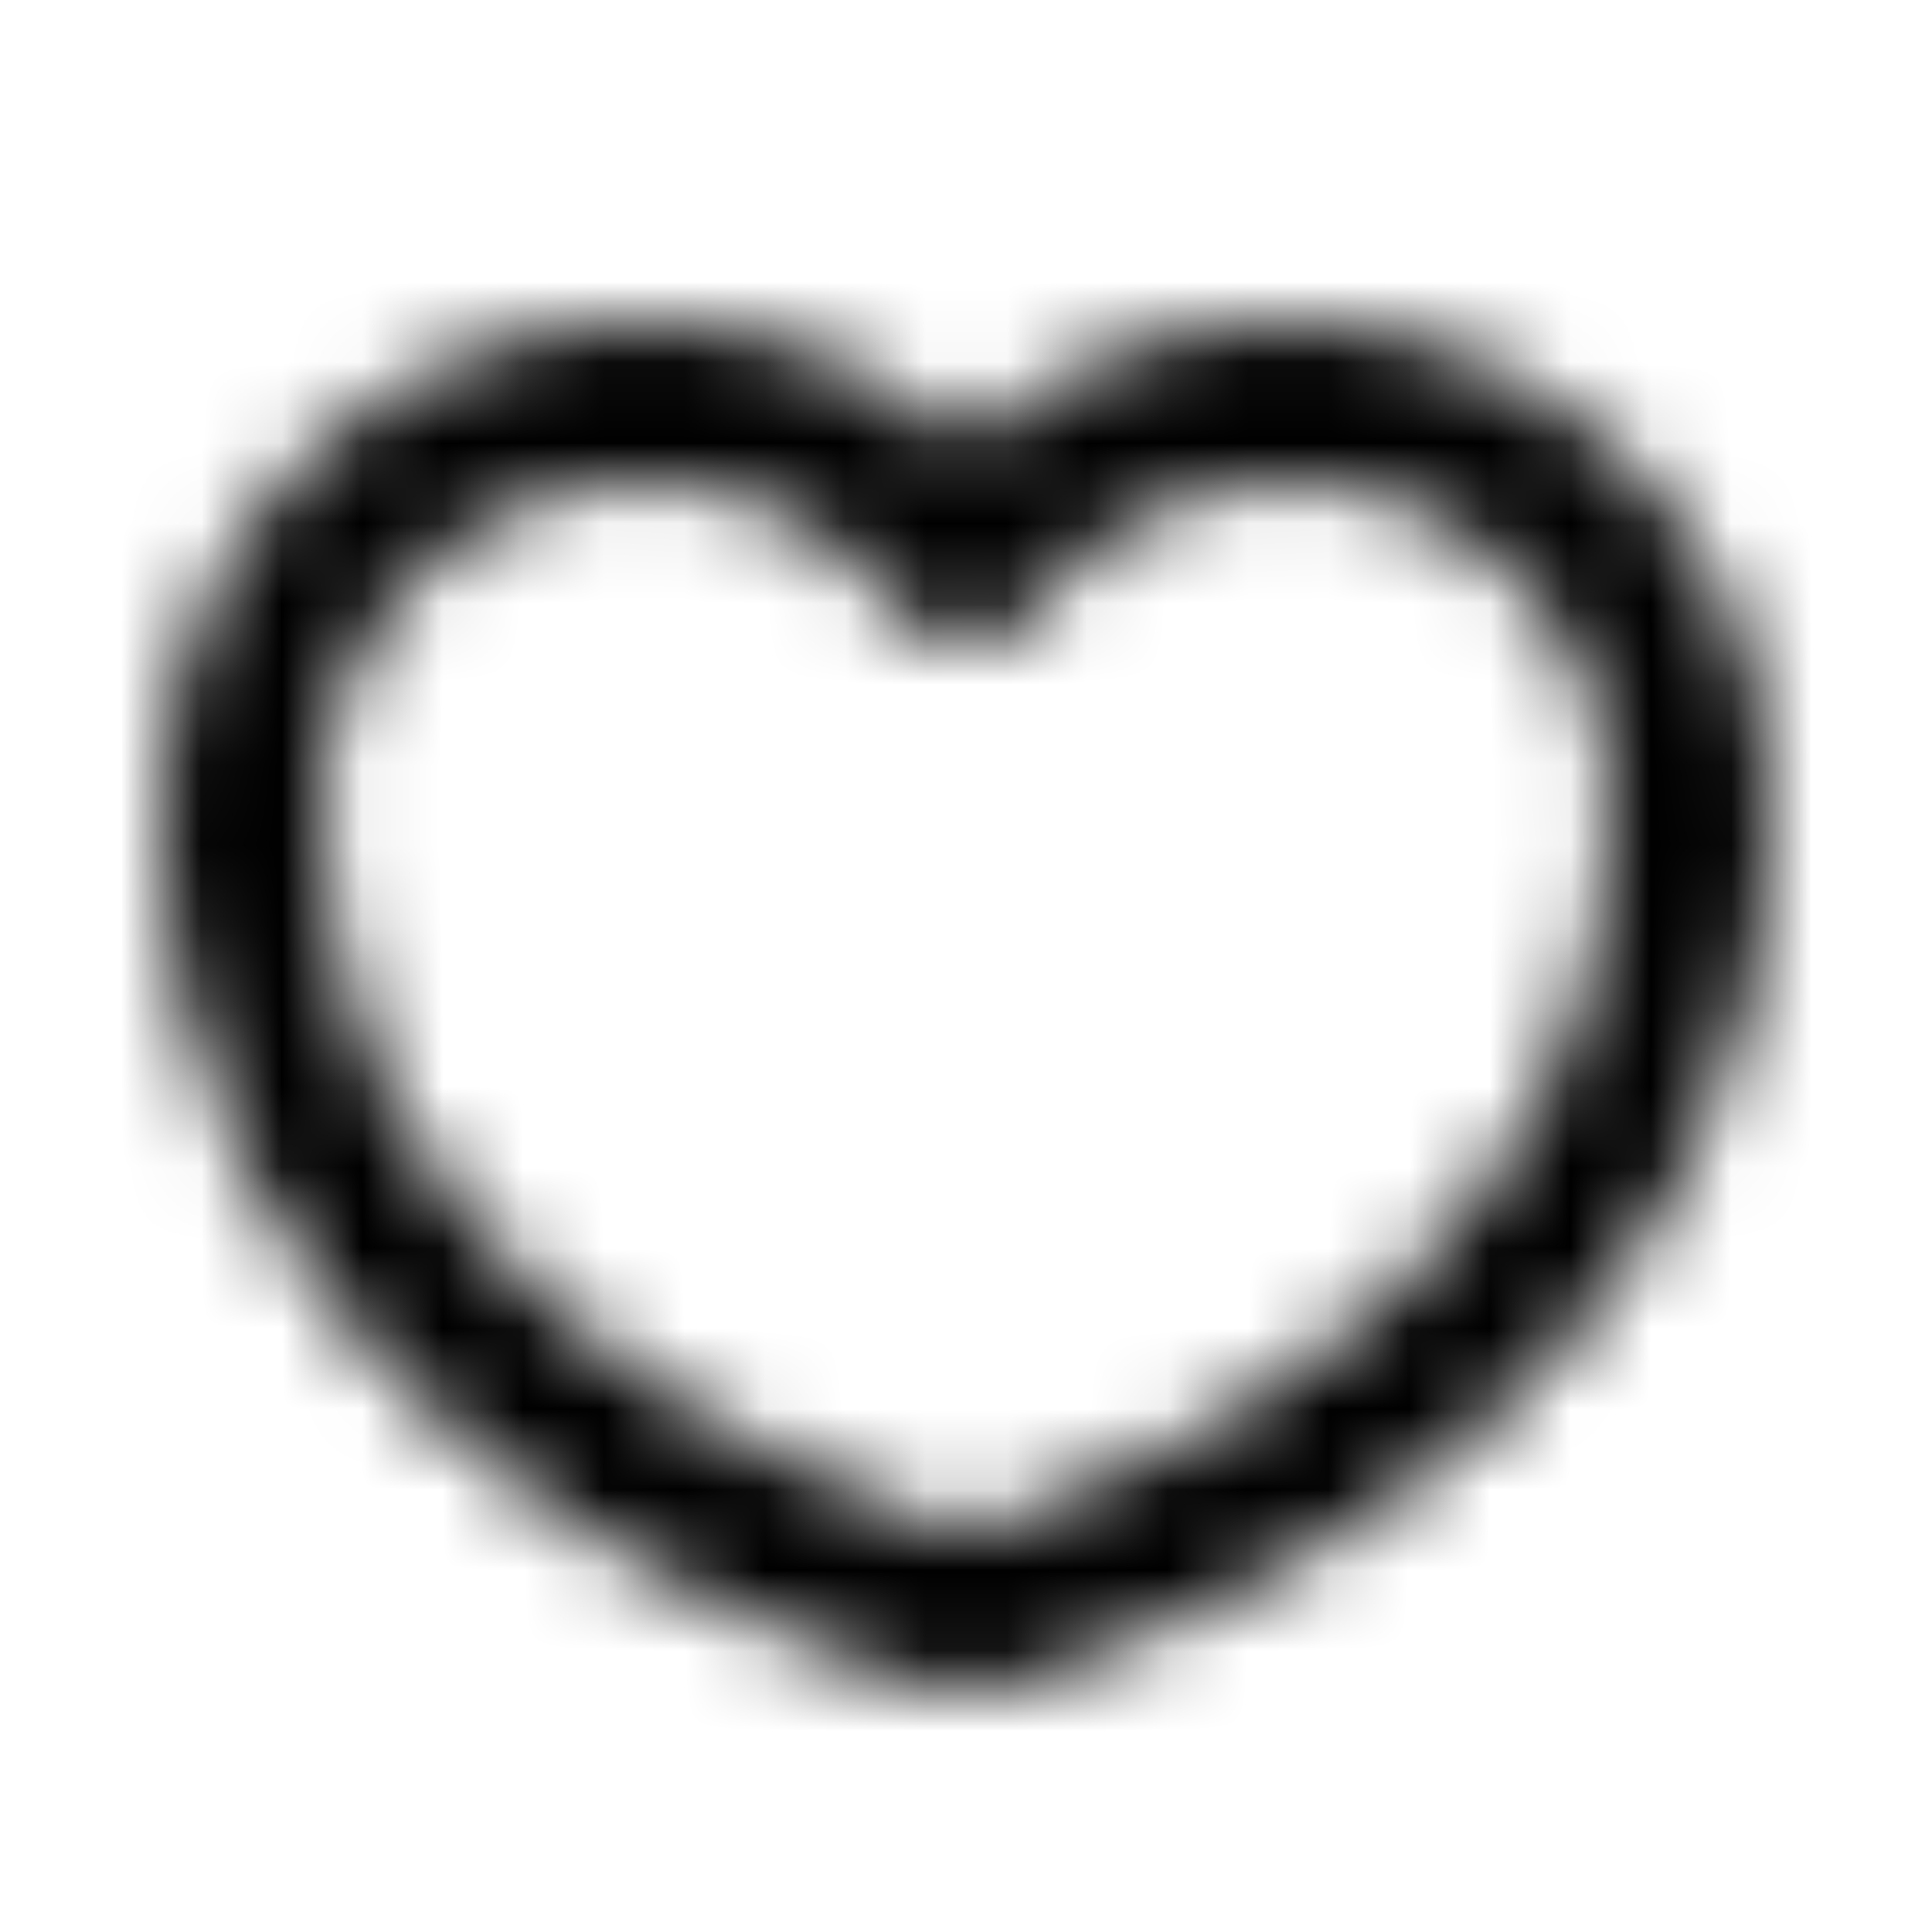 <svg width="24" height="24" viewBox="0 0 24 24" fill="none" xmlns="http://www.w3.org/2000/svg"><g><g><mask id="yds2-icon-__mask0_1_609" style="mask-type:alpha" maskUnits="userSpaceOnUse" x="2" y="4" width="20" height="17"><path fill-rule="evenodd" clip-rule="evenodd" d="M8.004 6C5.798 6 4 7.797 4 10.03C4 12.827 5.28 14.821 6.904 16.253C8.549 17.703 10.52 18.548 11.765 18.973L11.775 18.976C11.775 18.976 11.796 18.983 11.843 18.99C11.888 18.996 11.942 19 12 19C12.058 19 12.112 18.996 12.157 18.99C12.202 18.983 12.225 18.976 12.225 18.976L12.235 18.973C13.48 18.548 15.451 17.703 17.096 16.253C18.72 14.821 20 12.827 20 10.03C20 7.797 18.202 6 15.996 6C14.697 6 13.532 6.631 12.803 7.612C12.614 7.866 12.316 8.016 12 8.016C11.684 8.016 11.386 7.866 11.197 7.612C10.468 6.63 9.311 6 8.004 6ZM2 10.03C2 6.702 4.684 4 8.004 4C9.543 4 10.943 4.583 12.001 5.537C13.061 4.582 14.464 4 15.996 4C19.316 4 22 6.702 22 10.03C22 13.532 20.364 16.037 18.419 17.753C16.497 19.447 14.251 20.398 12.885 20.864C12.593 20.966 12.272 21 12 21C11.728 21 11.407 20.966 11.115 20.864C9.749 20.398 7.503 19.447 5.581 17.753C3.636 16.037 2 13.532 2 10.03Z" fill="currentColor"/></mask><g mask="url(#yds2-icon-__mask0_1_609)"><rect width="24" height="24" fill="currentColor"/></g></g></g></svg>